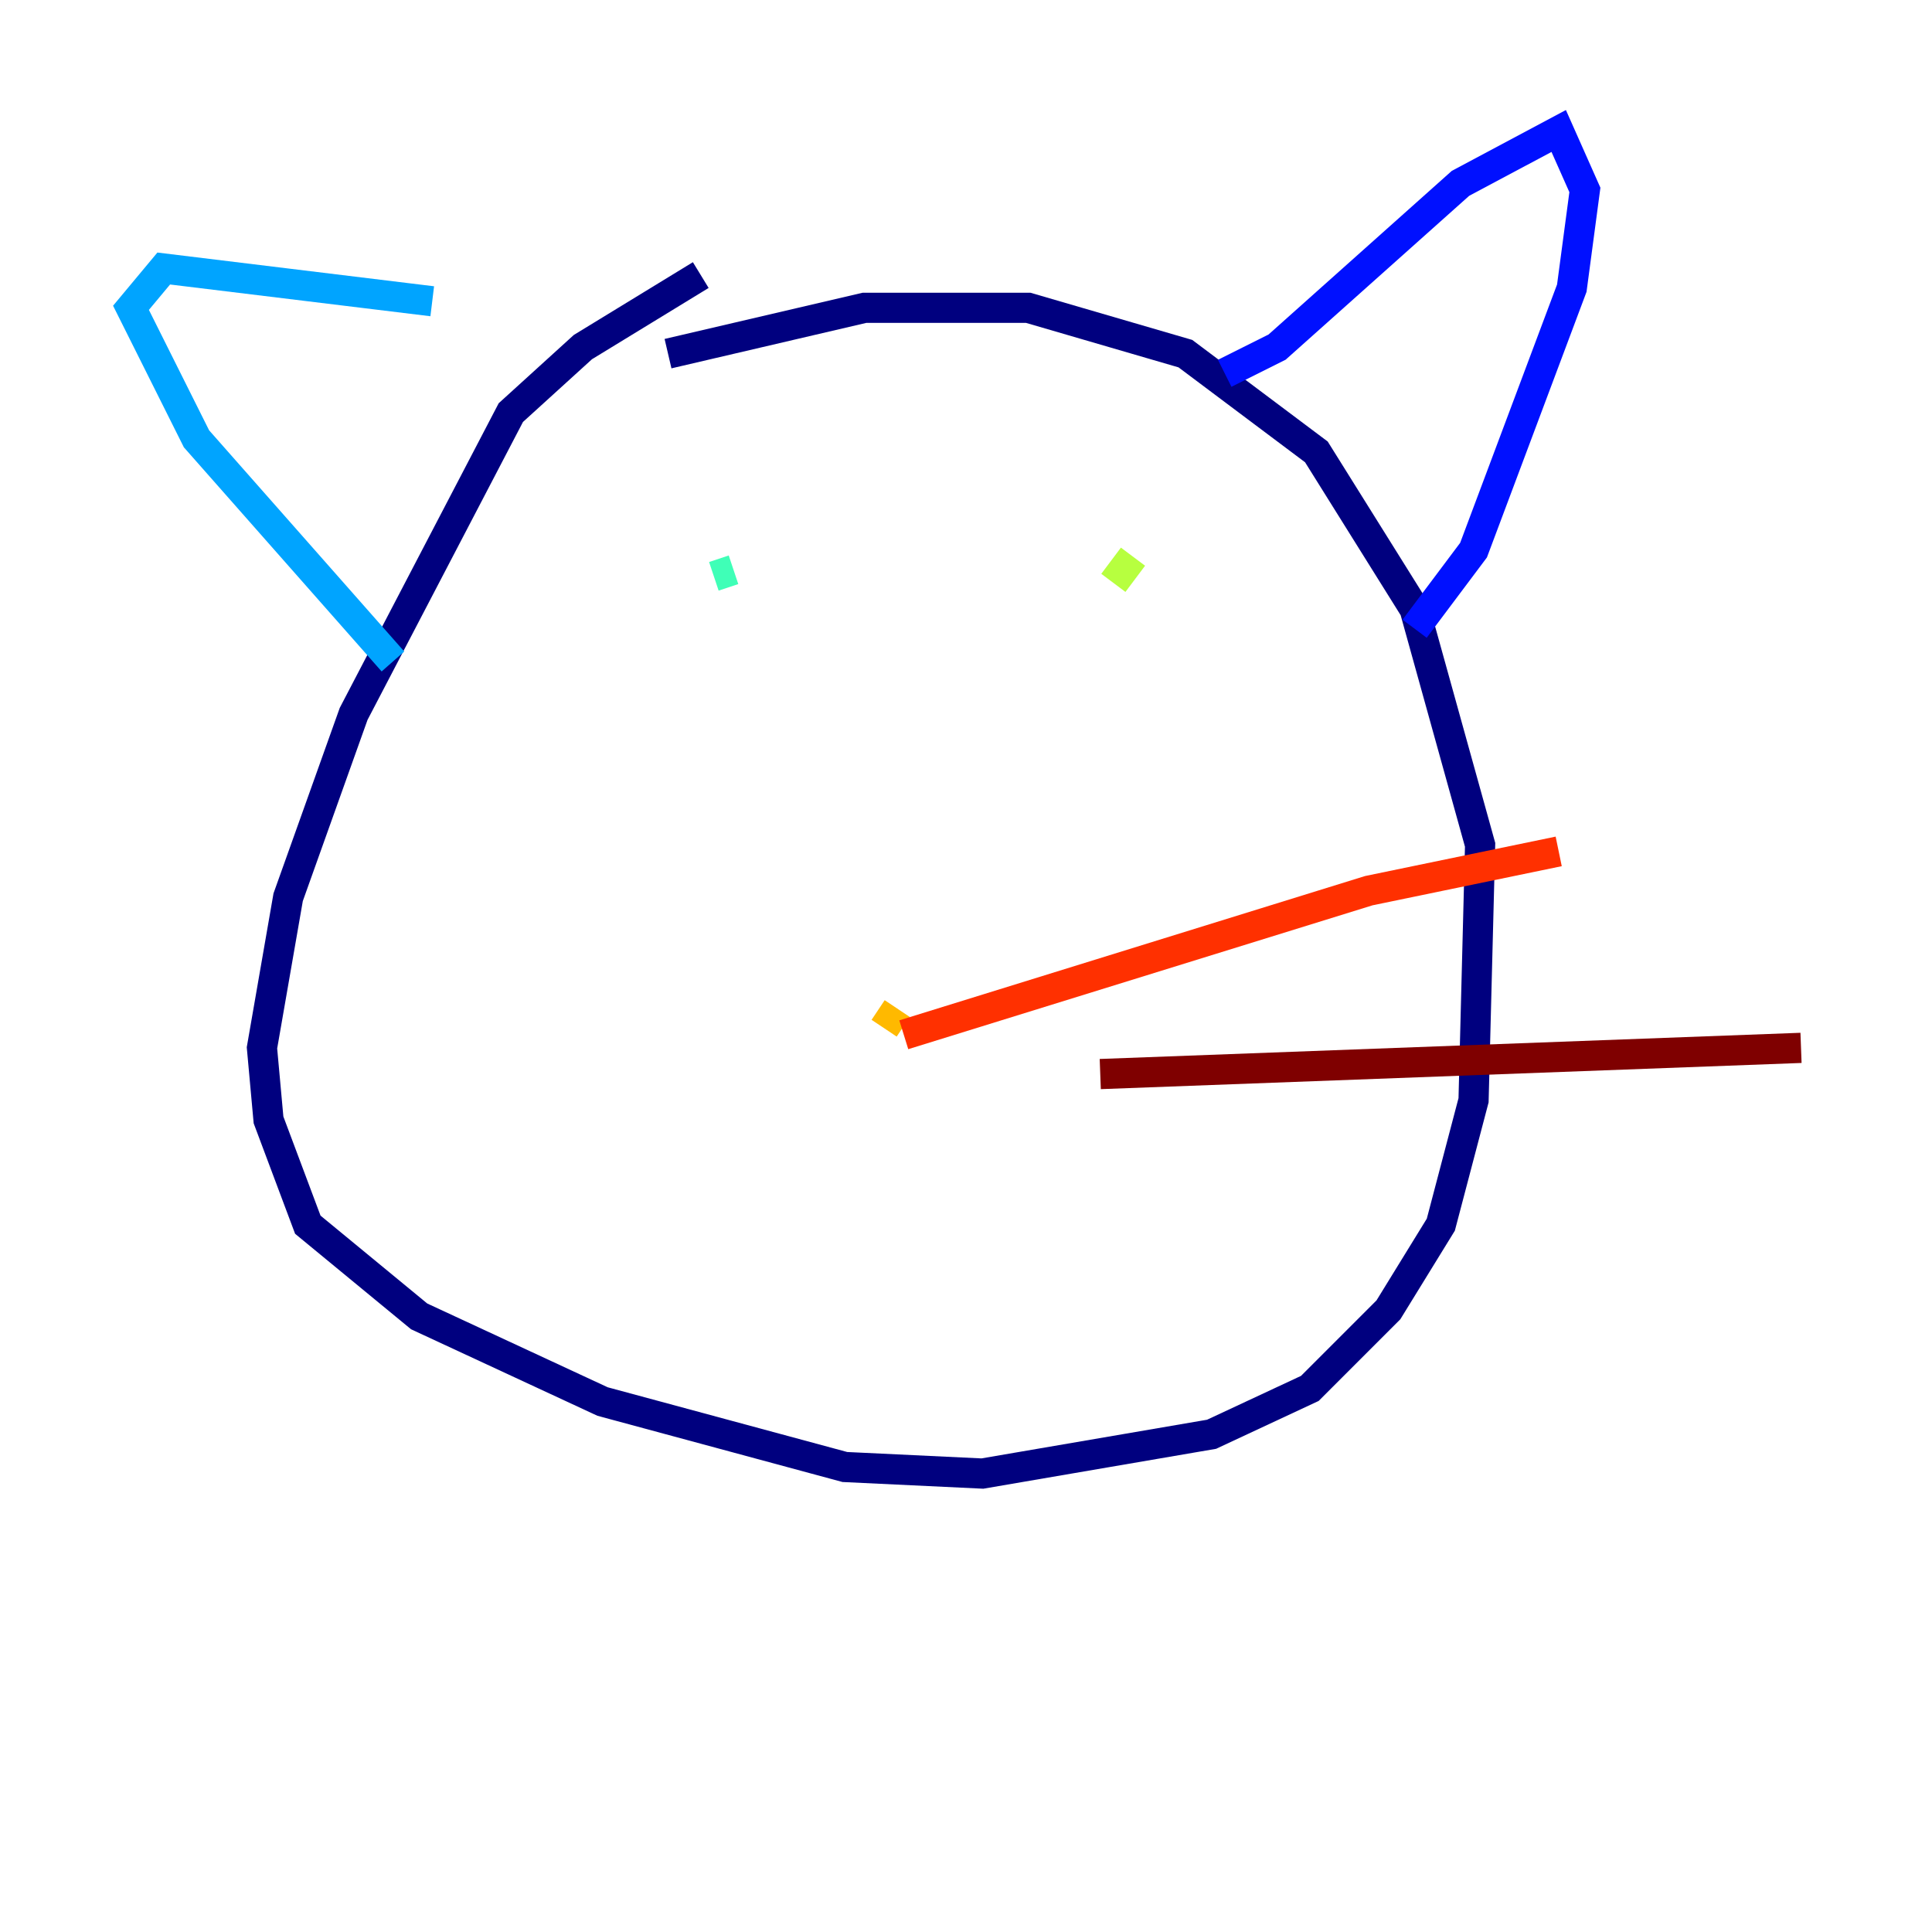 <?xml version="1.0" encoding="utf-8" ?>
<svg baseProfile="tiny" height="128" version="1.2" viewBox="0,0,128,128" width="128" xmlns="http://www.w3.org/2000/svg" xmlns:ev="http://www.w3.org/2001/xml-events" xmlns:xlink="http://www.w3.org/1999/xlink"><defs /><polyline fill="none" points="44.258,23.43 57.275,20.393 68.122,20.393 78.536,23.43 87.214,29.939 93.722,40.352 98.061,55.973 97.627,72.895 95.458,81.139 91.986,86.78 86.78,91.986 80.271,95.024 65.085,97.627 55.973,97.193 39.919,92.854 27.77,87.214 20.393,81.139 17.79,74.197 17.356,69.424 19.091,59.444 23.43,47.295 33.844,27.336 38.617,22.997 46.427,18.224" stroke="#00007f" stroke-width="2" /><polyline fill="none" points="81.139,24.732 84.61,22.997 96.759,12.149 103.268,8.678 105.003,12.583 104.136,19.091 97.627,36.447 93.722,41.654" stroke="#0010ff" stroke-width="2" /><polyline fill="none" points="28.637,19.959 10.848,17.79 8.678,20.393 13.017,29.071 26.034,43.824" stroke="#00a4ff" stroke-width="2" /><polyline fill="none" points="47.295,38.183 48.597,37.749" stroke="#3fffb7" stroke-width="2" /><polyline fill="none" points="73.763,38.617 75.064,36.881" stroke="#b7ff3f" stroke-width="2" /><polyline fill="none" points="59.444,66.82 58.576,68.122" stroke="#ffb900" stroke-width="2" /><polyline fill="none" points="59.878,68.556 90.685,59.01 103.268,56.407" stroke="#ff3000" stroke-width="2" /><polyline fill="none" points="72.895,71.159 119.322,69.424" stroke="#7f0000" stroke-width="2" /></svg>